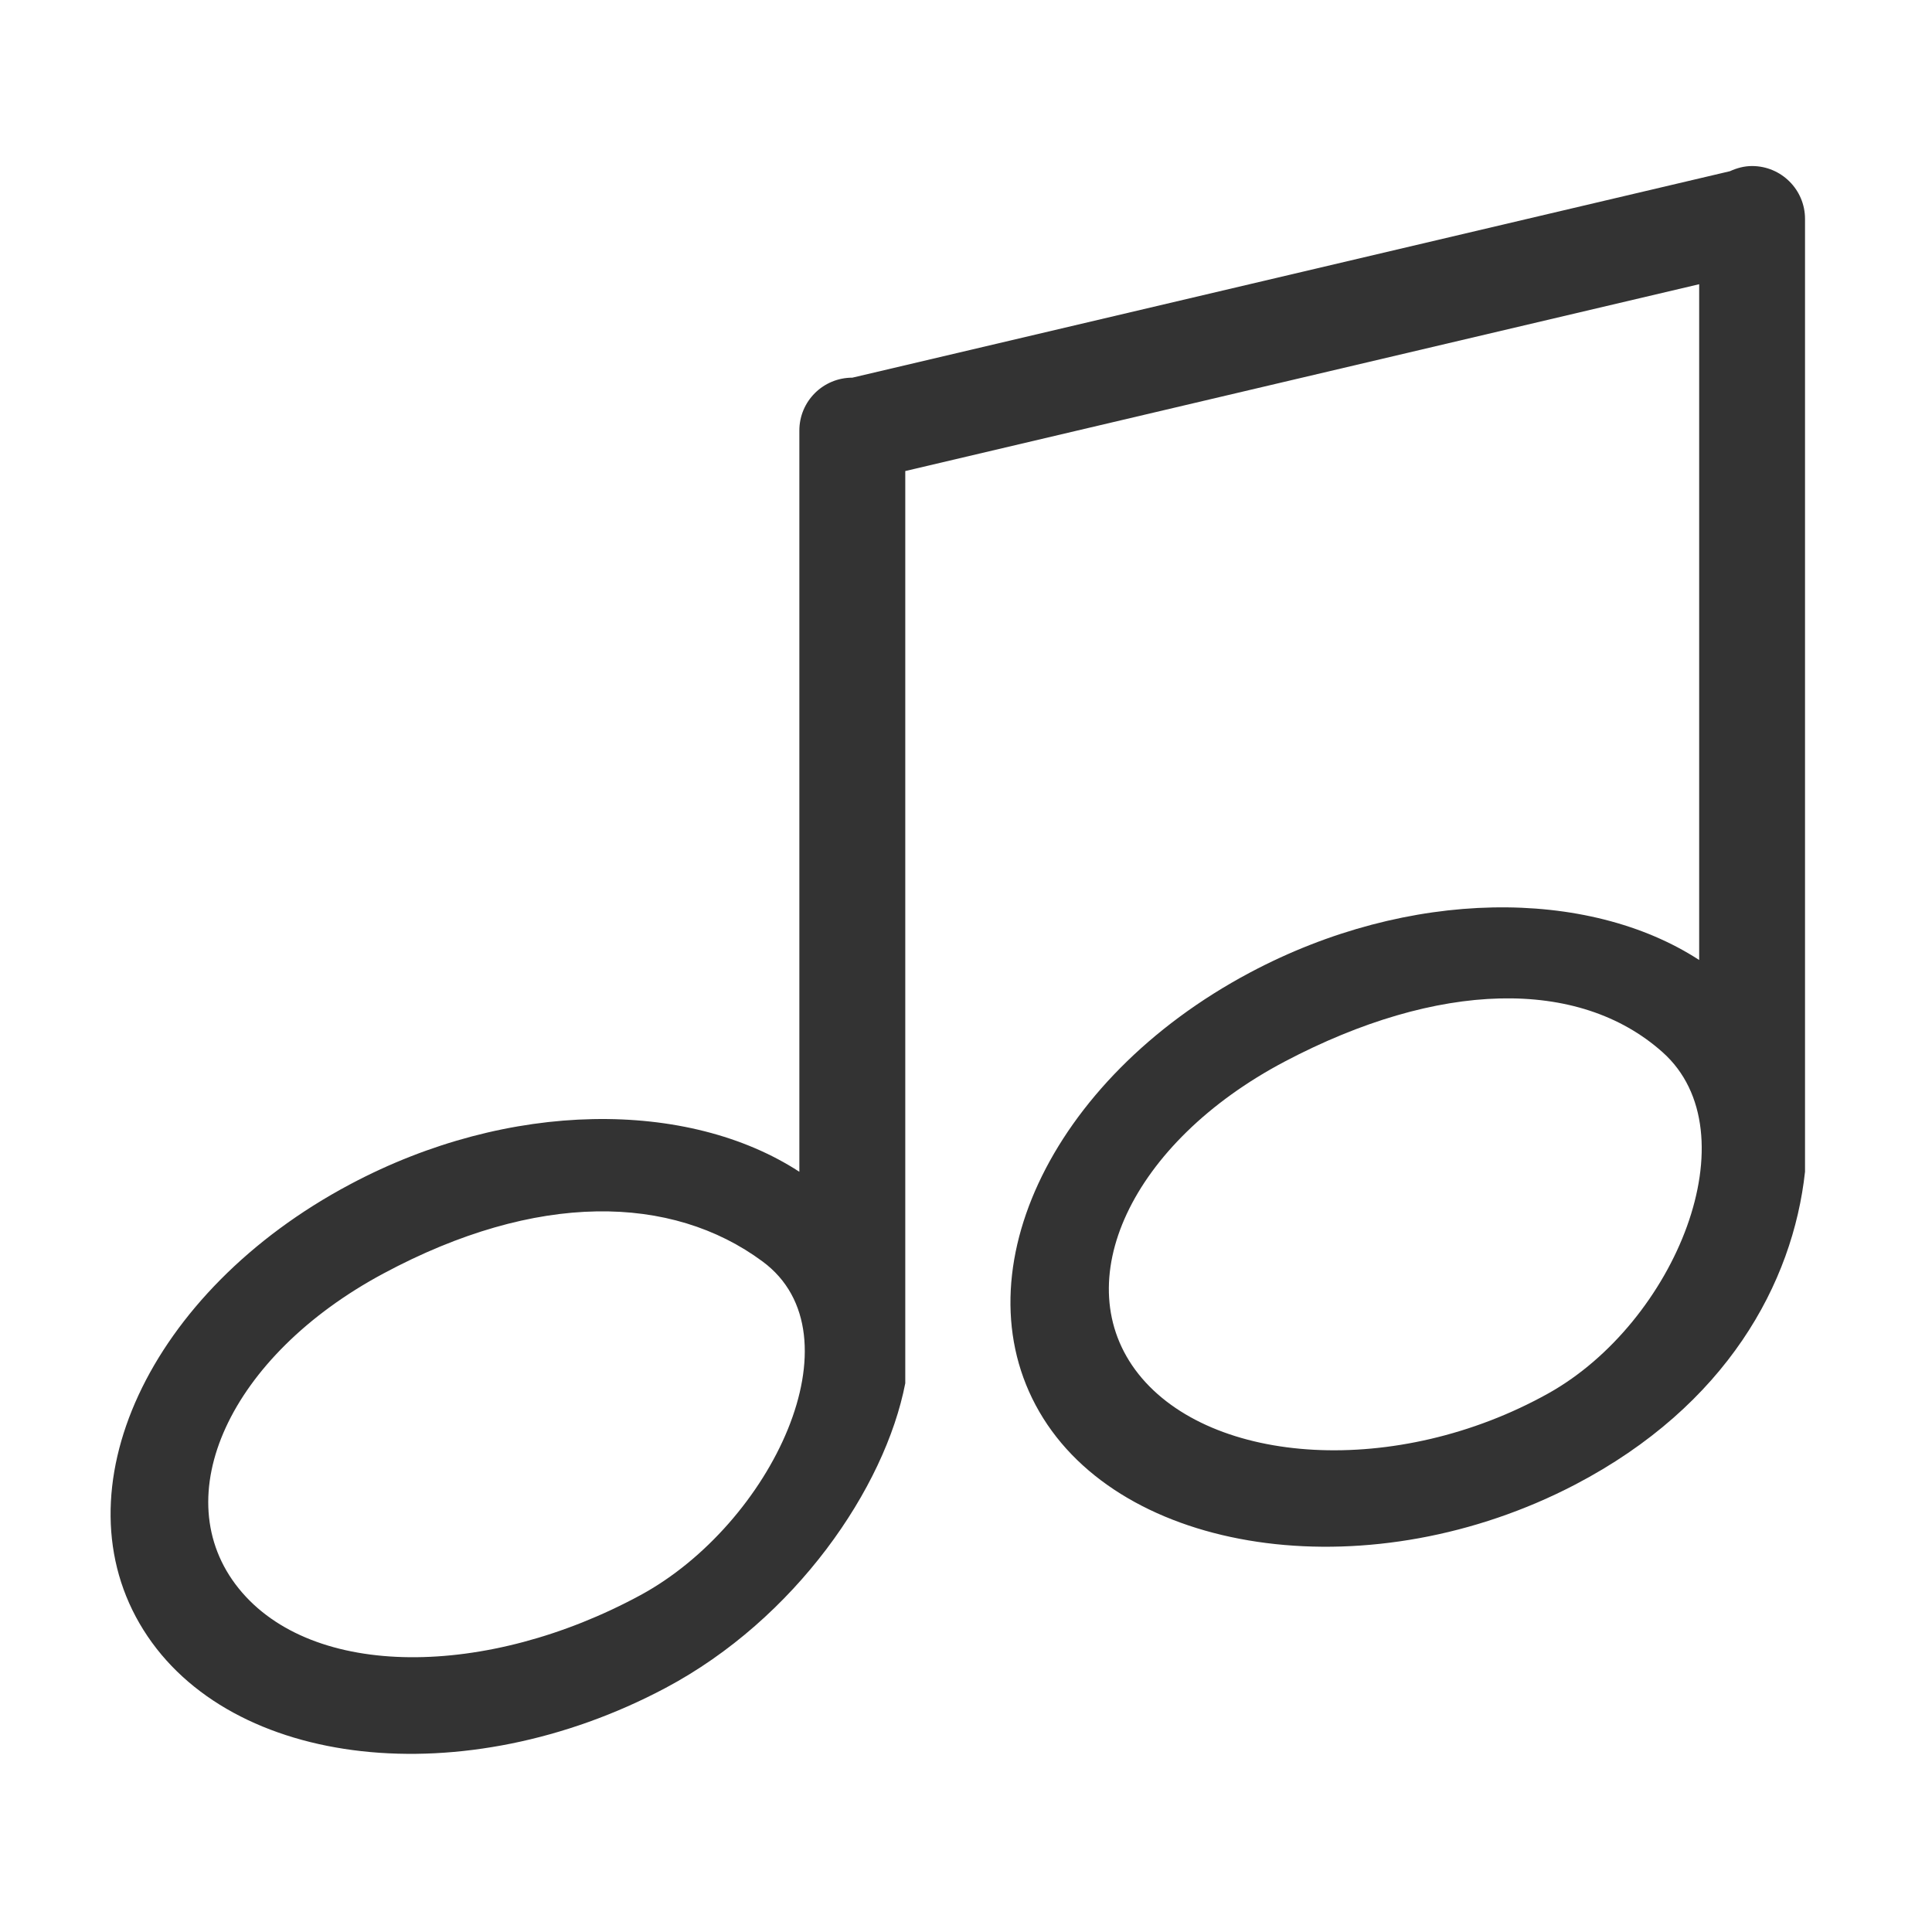 <?xml version="1.0" standalone="no"?><!DOCTYPE svg PUBLIC "-//W3C//DTD SVG 1.1//EN"
        "http://www.w3.org/Graphics/SVG/1.1/DTD/svg11.dtd">
<svg class="icon" width="200px" height="200.00px" viewBox="0 0 1024 1024" version="1.1"
     xmlns="http://www.w3.org/2000/svg">
    <path fill="#333333"
          d="M928.63 88.001c-4.191 0-8.092 1.084-11.741 2.746L451.78 200.169c-15.57 0-28.105 12.535-28.105 28.033v392.86c-58.884-38.329-153.64-38.329-238.172 6.683-106.677 56.68-155.699 162.454-109.495 236.113 46.168 73.767 170.113 87.459 276.754 30.779 68.782-36.559 116.286-105.846 127.052-161.479V249.66L900.597 150.641v358.18c-58.884-38.256-153.64-38.256-238.136 6.683-106.677 56.752-155.699 162.526-109.531 236.185 46.168 73.659 174.917 90.999 281.992 35.15 80.161-41.905 115.383-106.749 121.777-165.814V116.07c0.036-15.534-12.608-28.069-28.069-28.069zM339.503 845.434c-81.209 44.036-173.942 44.94-212.993-3.54-39.051-48.48-4.805-123.222 76.693-166.898 81.39-43.675 152.845-42.013 200.964-6.394 52.779 38.943 4.552 139.262-64.664 176.832z m481.185-106.93c-80.342 44.831-178.638 38.329-217.256-10.223-38.509-48.588-3.829-122.753 77.488-165.633 81.39-42.88 155.771-44.651 200.241-4.985 47.902 42.664 6.864 143.2-60.473 180.842z"/>
</svg>
